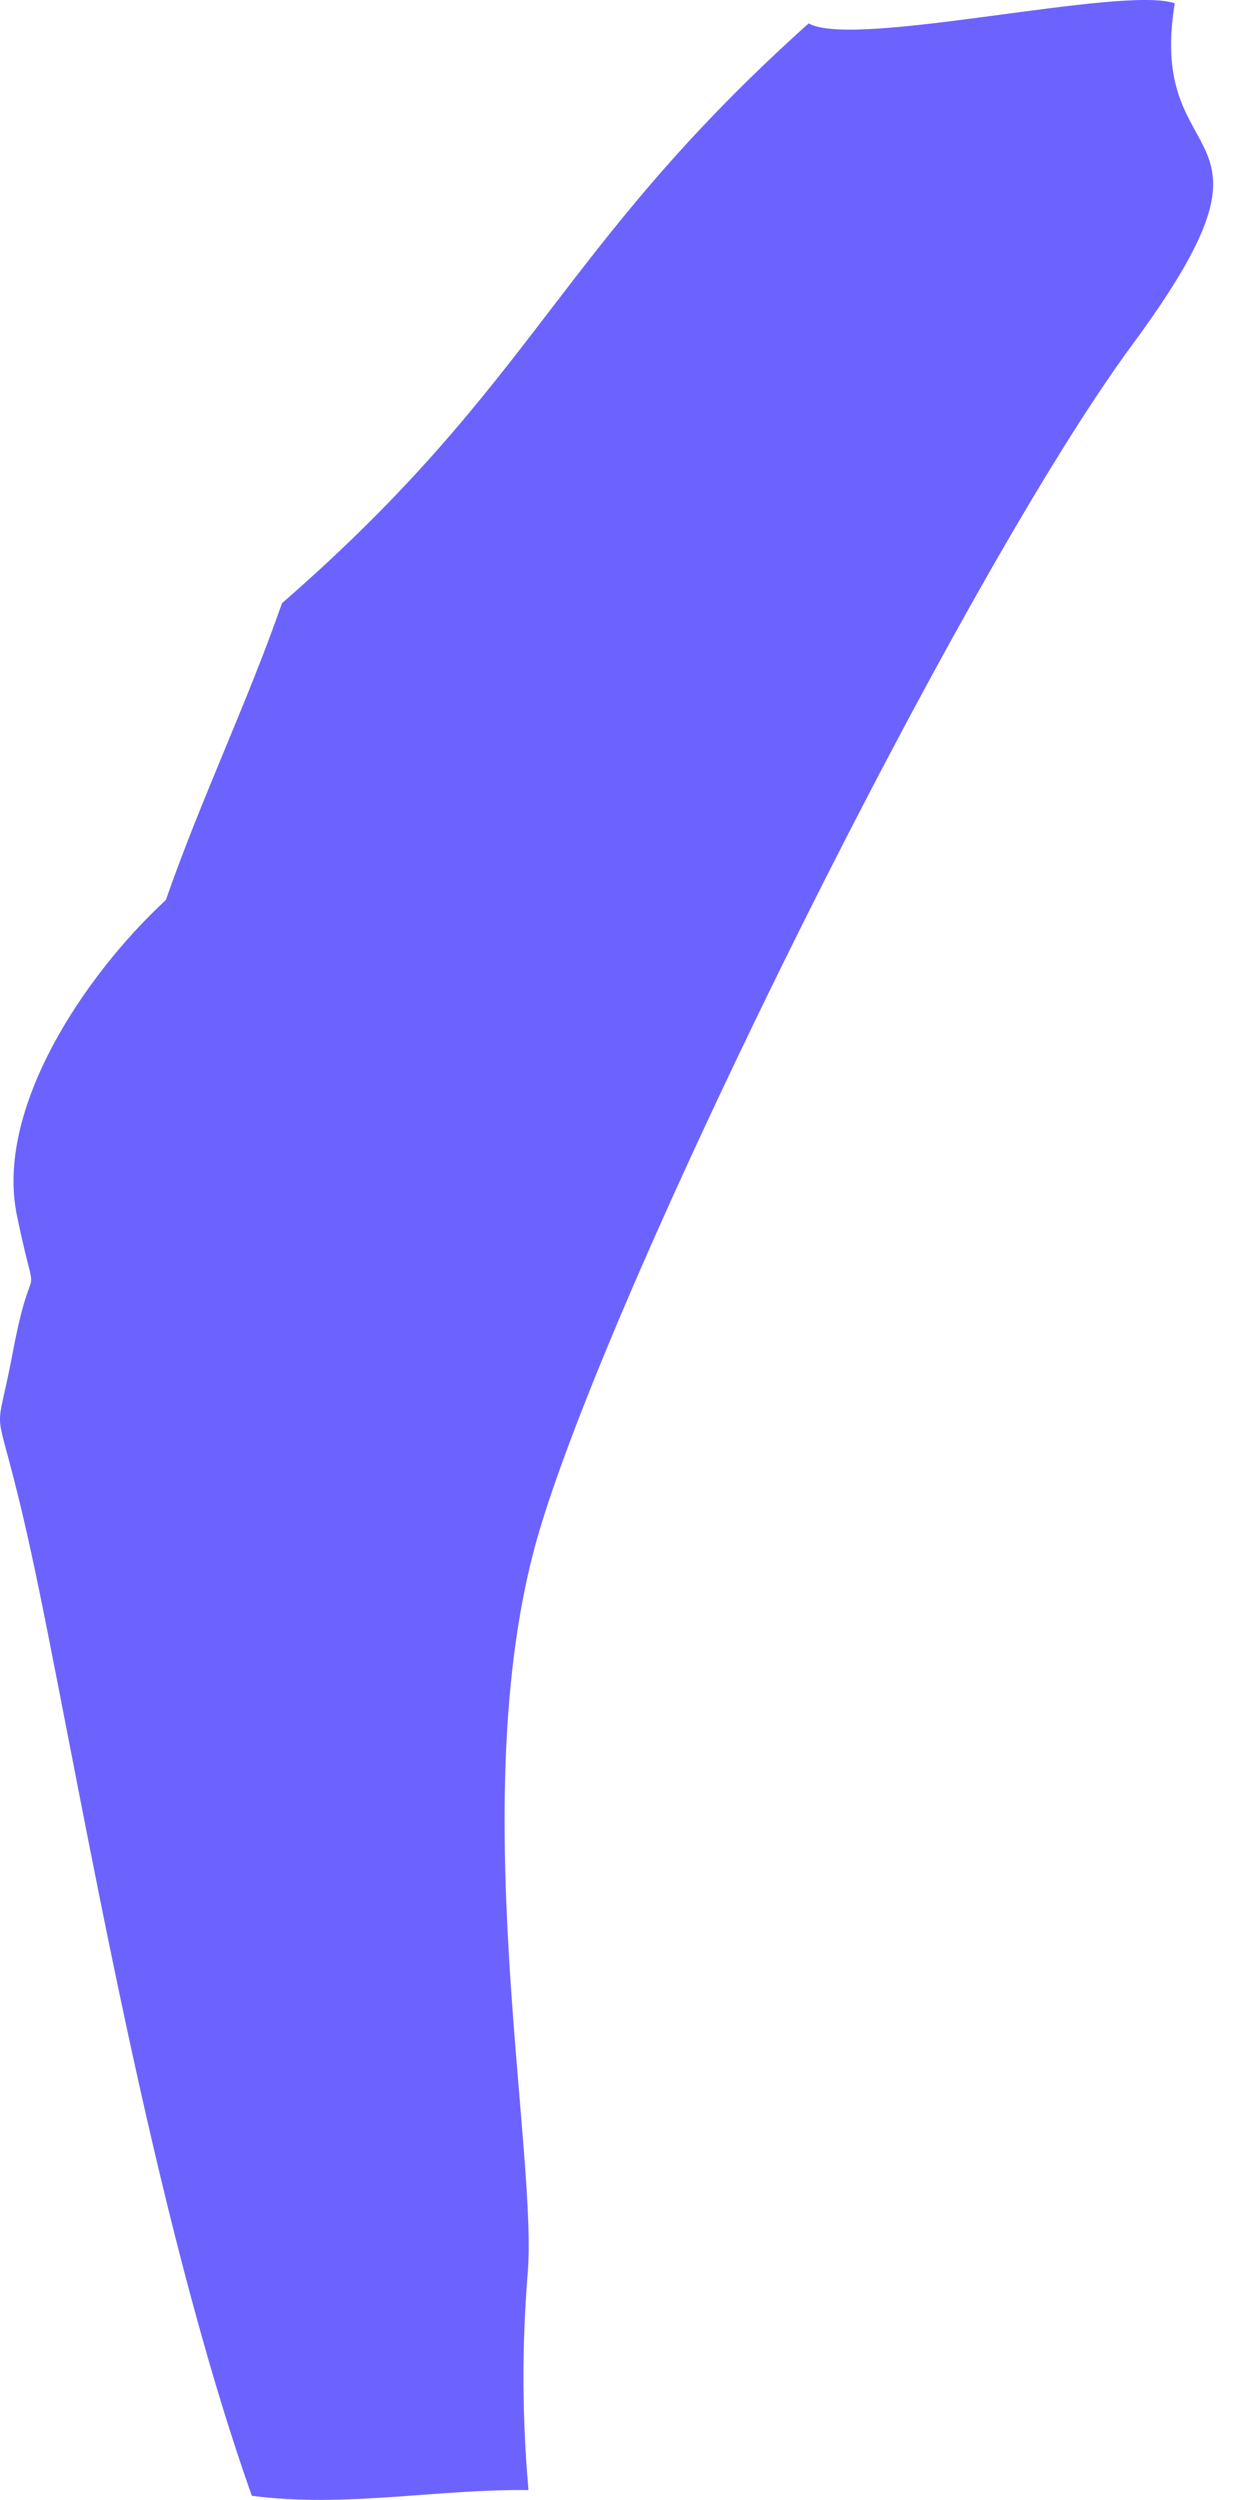<svg width="38" height="77" viewBox="0 0 38 77" fill="none" xmlns="http://www.w3.org/2000/svg">
<path d="M24.922 0.72C26.319 1.519 34.59 -0.461 36.205 0.102C35.313 5.528 40.156 3.492 34.897 10.617C29.639 17.742 19.047 39.106 16.641 47.09C14.235 55.075 16.616 66.327 16.256 70.111C16.082 72.303 16.092 74.507 16.288 76.698C13.447 76.662 10.646 77.25 7.761 76.874C4.684 68.19 2.614 55.828 1.209 48.996C-0.196 42.165 -0.247 45.054 0.397 41.638C1.042 38.222 1.198 40.704 0.521 37.436C-0.156 34.168 2.582 30.062 5.111 27.721C6.202 24.592 7.611 21.675 8.691 18.579C16.603 11.695 17.123 7.719 24.922 0.72Z" fill="#6C63FF"/>
</svg>
